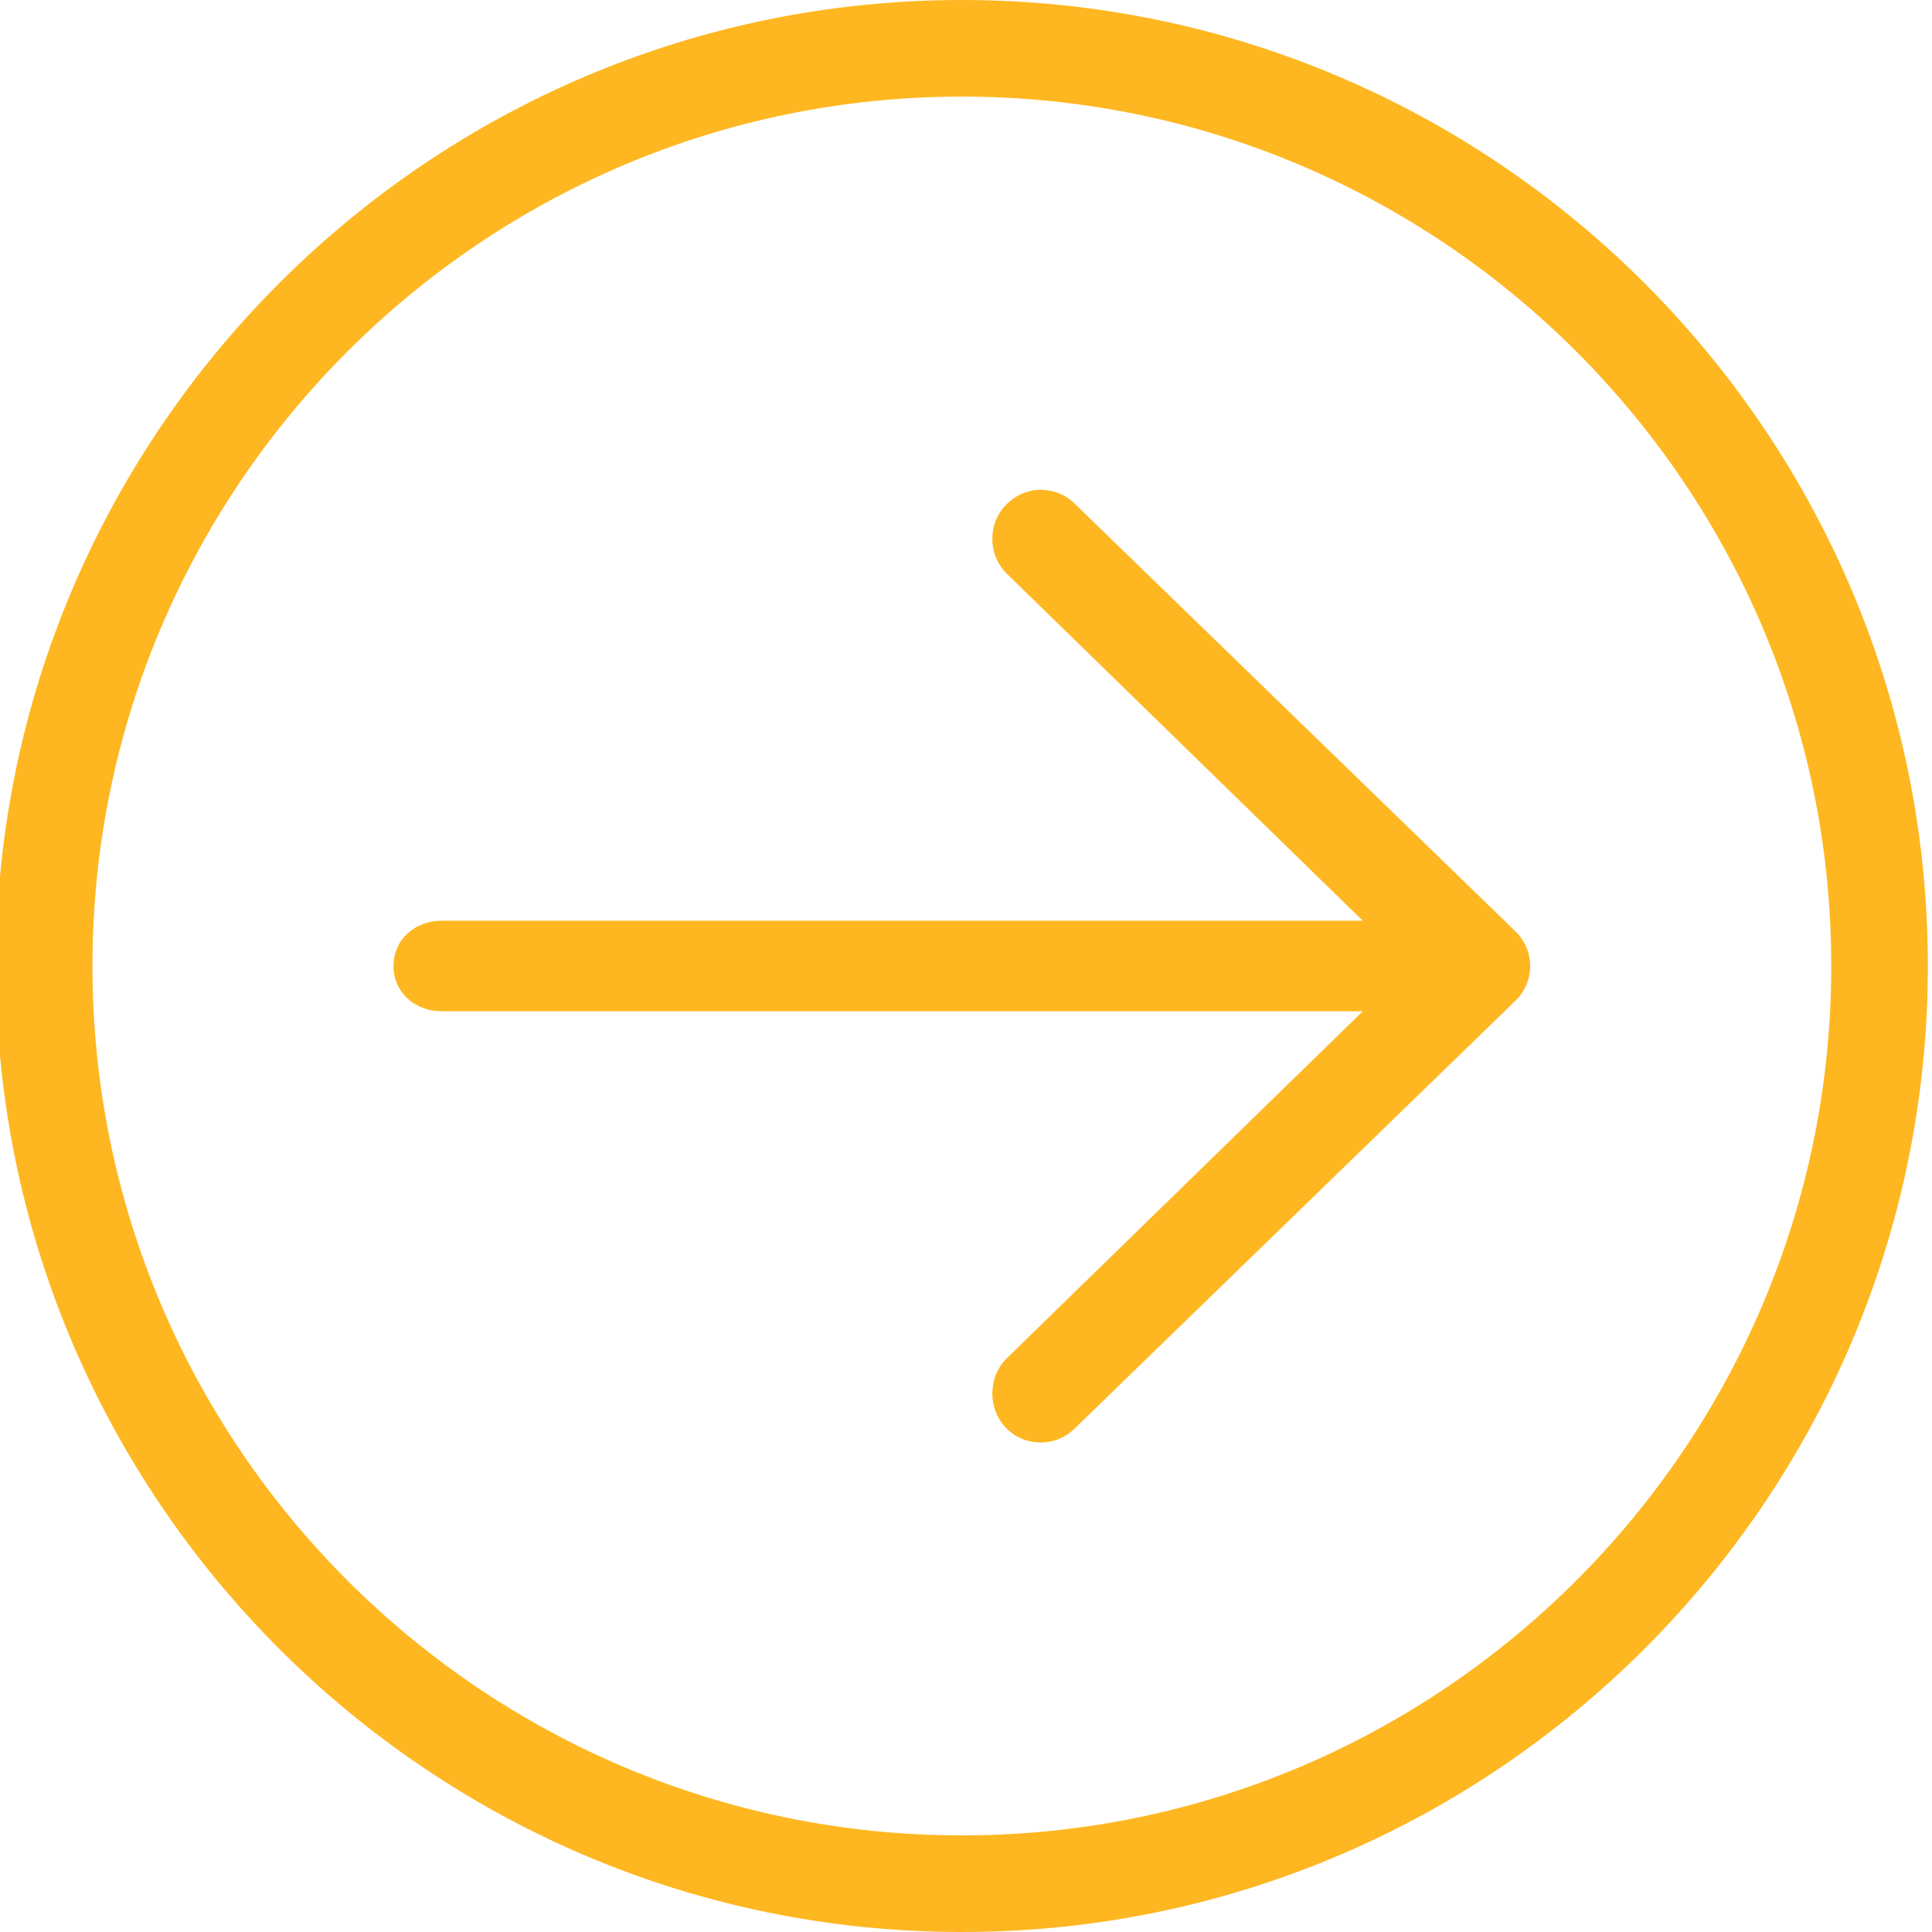 <svg width="256" height="256" xmlns="http://www.w3.org/2000/svg">

 <g>
  <title>background</title>
  <rect fill="none" id="canvas_background" height="402" width="582" y="-1" x="-1"/>
 </g>
 <g>
  <title>Layer 1</title>
  <path fill="#feb721" id="svg_1" d="m52.14,128c0,-3.534 2.865,-6 6.4,-6l122.034,0l-47.141,-45.956c-2.538,-2.463 -2.597,-6.616 -0.138,-9.149c1.256,-1.295 2.925,-1.995 4.594,-1.995c1.606,0 3.216,0.576 4.456,1.782l58.466,56.737c1.244,1.206 1.943,2.855 1.943,4.587s-0.699,3.385 -1.943,4.591l-58.466,56.743c-2.528,2.459 -6.584,2.401 -9.05,-0.139c-2.459,-2.534 -2.4,-6.789 0.138,-9.251l47.141,-45.95l-122.034,0c-3.535,0 -6.4,-2.466 -6.4,-6zm-52.688,0c0,70.578 57.422,128 128,128s128,-57.422 128,-128s-57.422,-128 -128,-128s-128,57.422 -128,128zm12.8,0c0,-63.521 51.679,-115.2 115.2,-115.2s115.2,51.679 115.2,115.2s-51.679,115.2 -115.2,115.2s-115.2,-51.679 -115.2,-115.2z"/>
 </g>
</svg>